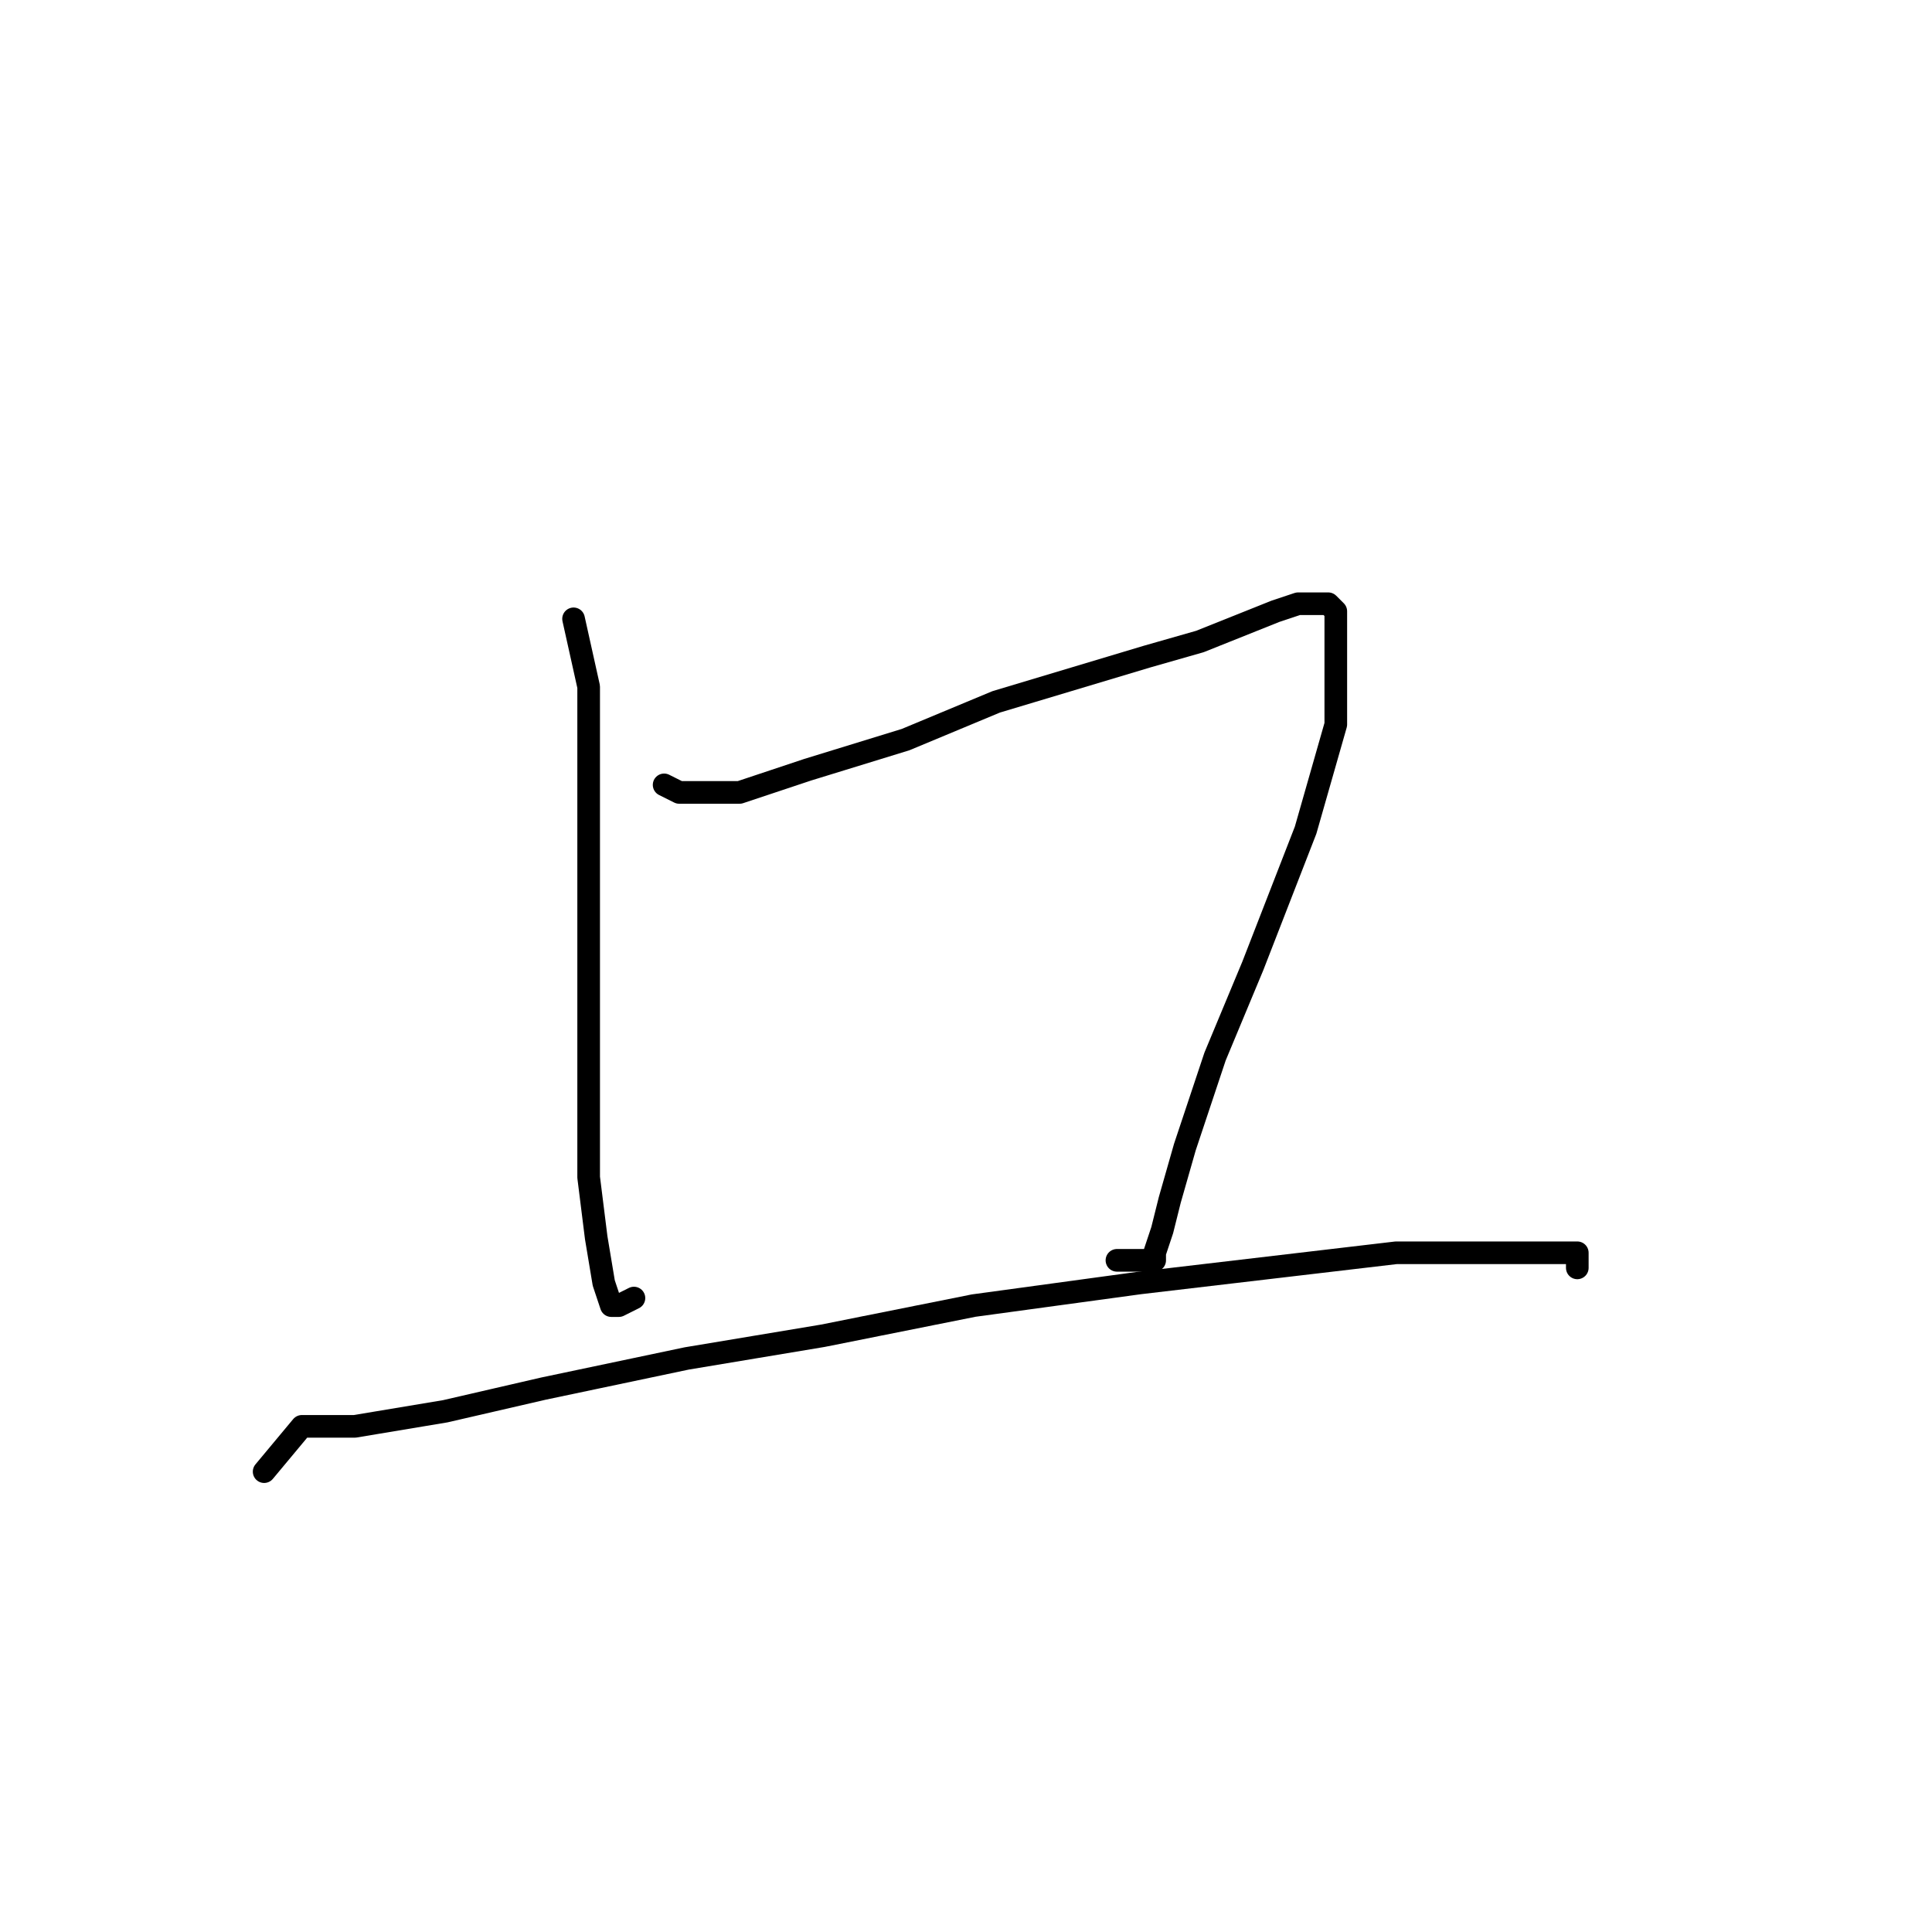 <?xml version="1.0" standalone="no"?>
    <svg width="256" height="256" xmlns="http://www.w3.org/2000/svg" version="1.1">
    <polyline stroke="black" stroke-width="3" stroke-linecap="round" fill="transparent" stroke-linejoin="round" points="76 82 78 91 78 100 78 113 78 129 78 144 78 156 79 164 80 170 81 173 82 173 84 172 84 172 " />
        <polyline stroke="black" stroke-width="3" stroke-linecap="round" fill="transparent" stroke-linejoin="round" points="88 104 90 105 93 105 98 105 107 102 120 98 132 93 142 90 152 87 159 85 164 83 169 81 172 80 174 80 175 80 176 80 177 81 177 85 177 96 173 110 166 128 161 140 157 152 155 159 154 163 153 166 153 167 152 167 150 167 148 167 148 167 " />
        <polyline stroke="black" stroke-width="3" stroke-linecap="round" fill="transparent" stroke-linejoin="round" points="35 195 40 189 47 189 59 187 72 184 91 180 109 177 129 173 151 170 168 168 185 166 196 166 203 166 207 166 208 166 209 166 209 168 209 168 " />
        </svg>